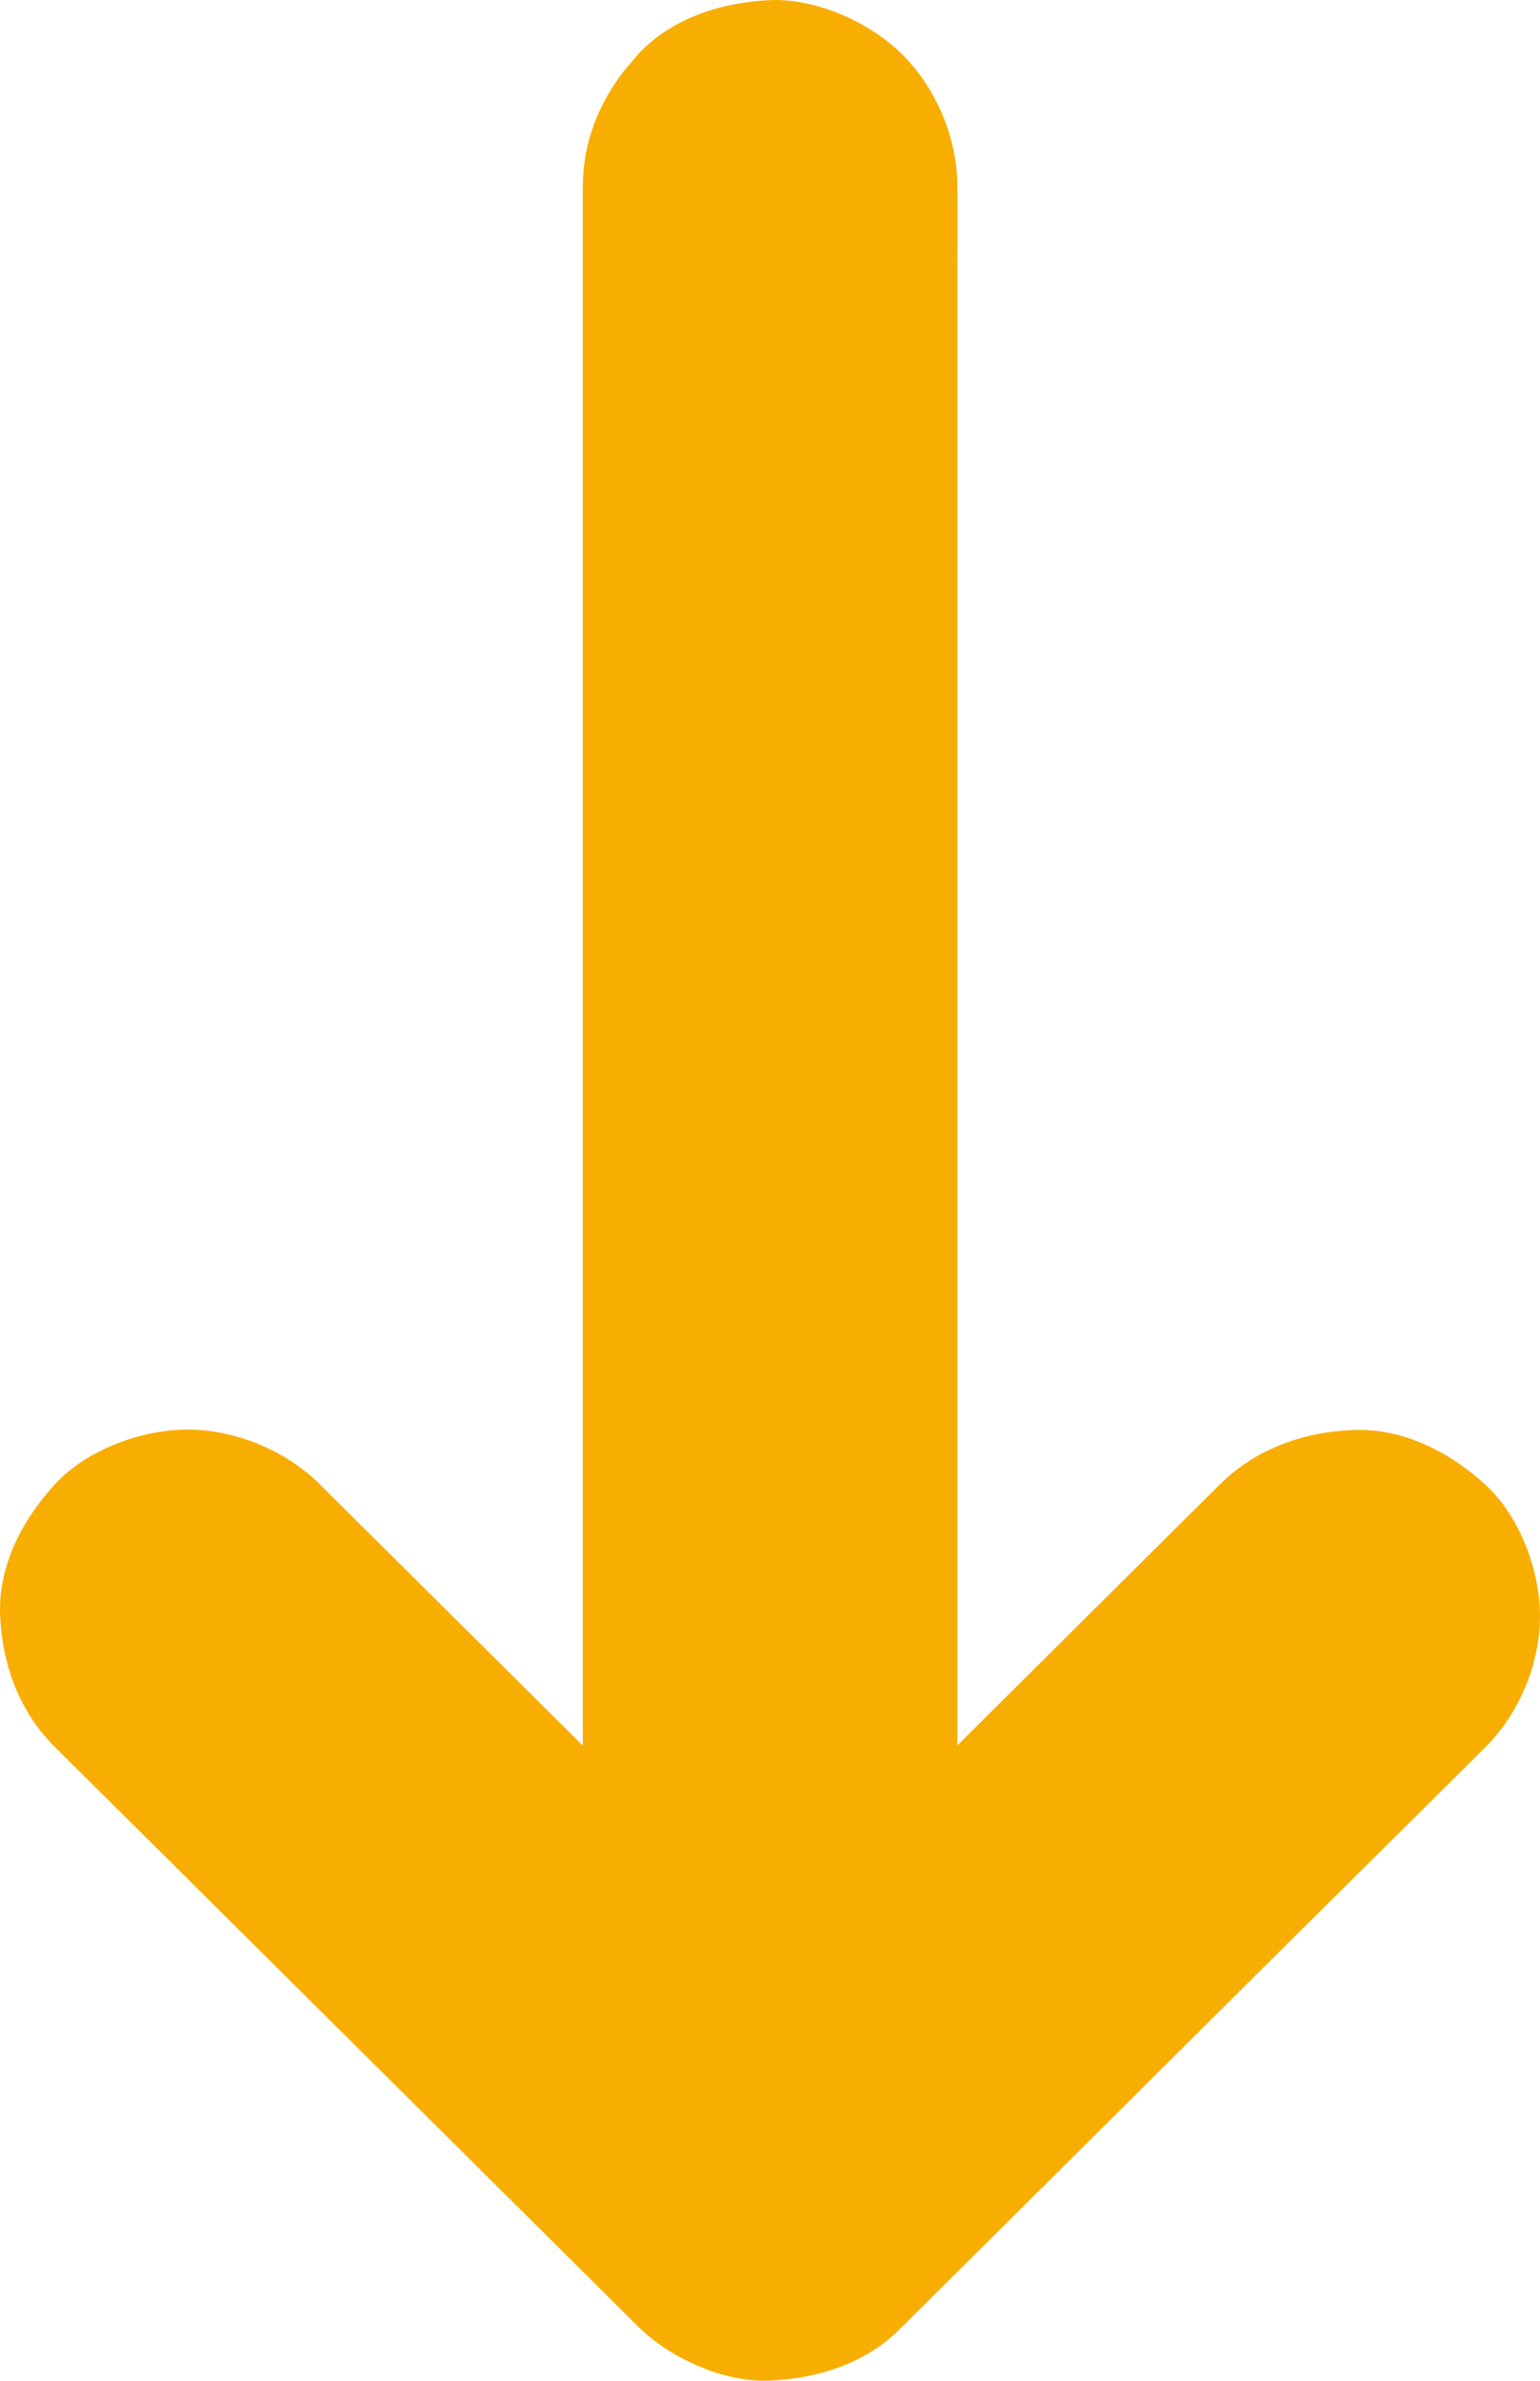 <?xml version="1.0" encoding="UTF-8"?>
<svg width="11px" height="17px" viewBox="0 0 11 17" version="1.1" xmlns="http://www.w3.org/2000/svg" xmlns:xlink="http://www.w3.org/1999/xlink">
    <title>A1707420-88D0-4EFB-8458-A26AB71F861E</title>
    <g id="Page-1" stroke="none" stroke-width="1" fill="none" fill-rule="evenodd">
        <g id="News" transform="translate(-744, -2281)" fill="#F8AE00" fill-rule="nonzero">
            <path d="M749.5,2281.001 C749.686,2280.993 749.888,2281.044 750.07,2281.132 C750.087,2281.14 750.105,2281.149 750.123,2281.158 C750.133,2281.163 750.143,2281.169 750.153,2281.174 C750.258,2281.231 750.357,2281.303 750.445,2281.39 C750.616,2281.561 750.788,2281.731 750.96,2281.902 C751.704,2282.641 752.449,2283.381 753.193,2284.12 C753.664,2284.588 754.136,2285.057 754.607,2285.524 C754.863,2285.779 754.983,2286.111 754.999,2286.463 C755.015,2286.817 754.841,2287.149 754.607,2287.402 C754.382,2287.648 753.989,2287.792 753.661,2287.792 C753.318,2287.792 752.959,2287.643 752.716,2287.402 C752.545,2287.231 752.373,2287.061 752.201,2286.89 L752.201,2286.89 L750.837,2285.535 L750.837,2296.671 C750.837,2296.978 750.726,2297.258 750.542,2297.495 L750.445,2297.61 C750.204,2297.871 749.845,2297.984 749.5,2297.999 C749.167,2298.013 748.786,2297.84 748.554,2297.61 C748.311,2297.368 748.162,2297.012 748.162,2296.671 L748.162,2296.671 L748.162,2296.644 C748.16,2296.445 748.162,2296.243 748.162,2296.044 L748.162,2296.044 L748.162,2285.537 L747.698,2285.998 C747.463,2286.232 747.227,2286.466 746.992,2286.7 L746.285,2287.402 C746.029,2287.654 745.694,2287.774 745.338,2287.789 C744.981,2287.805 744.646,2287.632 744.392,2287.4 C744.145,2287.176 744,2286.786 744,2286.461 C744,2286.12 744.149,2285.763 744.392,2285.522 C744.564,2285.351 744.736,2285.181 744.907,2285.011 C745.652,2284.273 746.396,2283.534 747.139,2282.794 L747.139,2282.794 L748.552,2281.39 C748.561,2281.382 748.569,2281.373 748.578,2281.365 C748.819,2281.122 749.165,2281.016 749.5,2281.001 Z" id="Load-More" transform="translate(749.5, 2289.5) rotate(-180) translate(-749.5, -2289.5) "></path>
        </g>
    </g>
</svg>